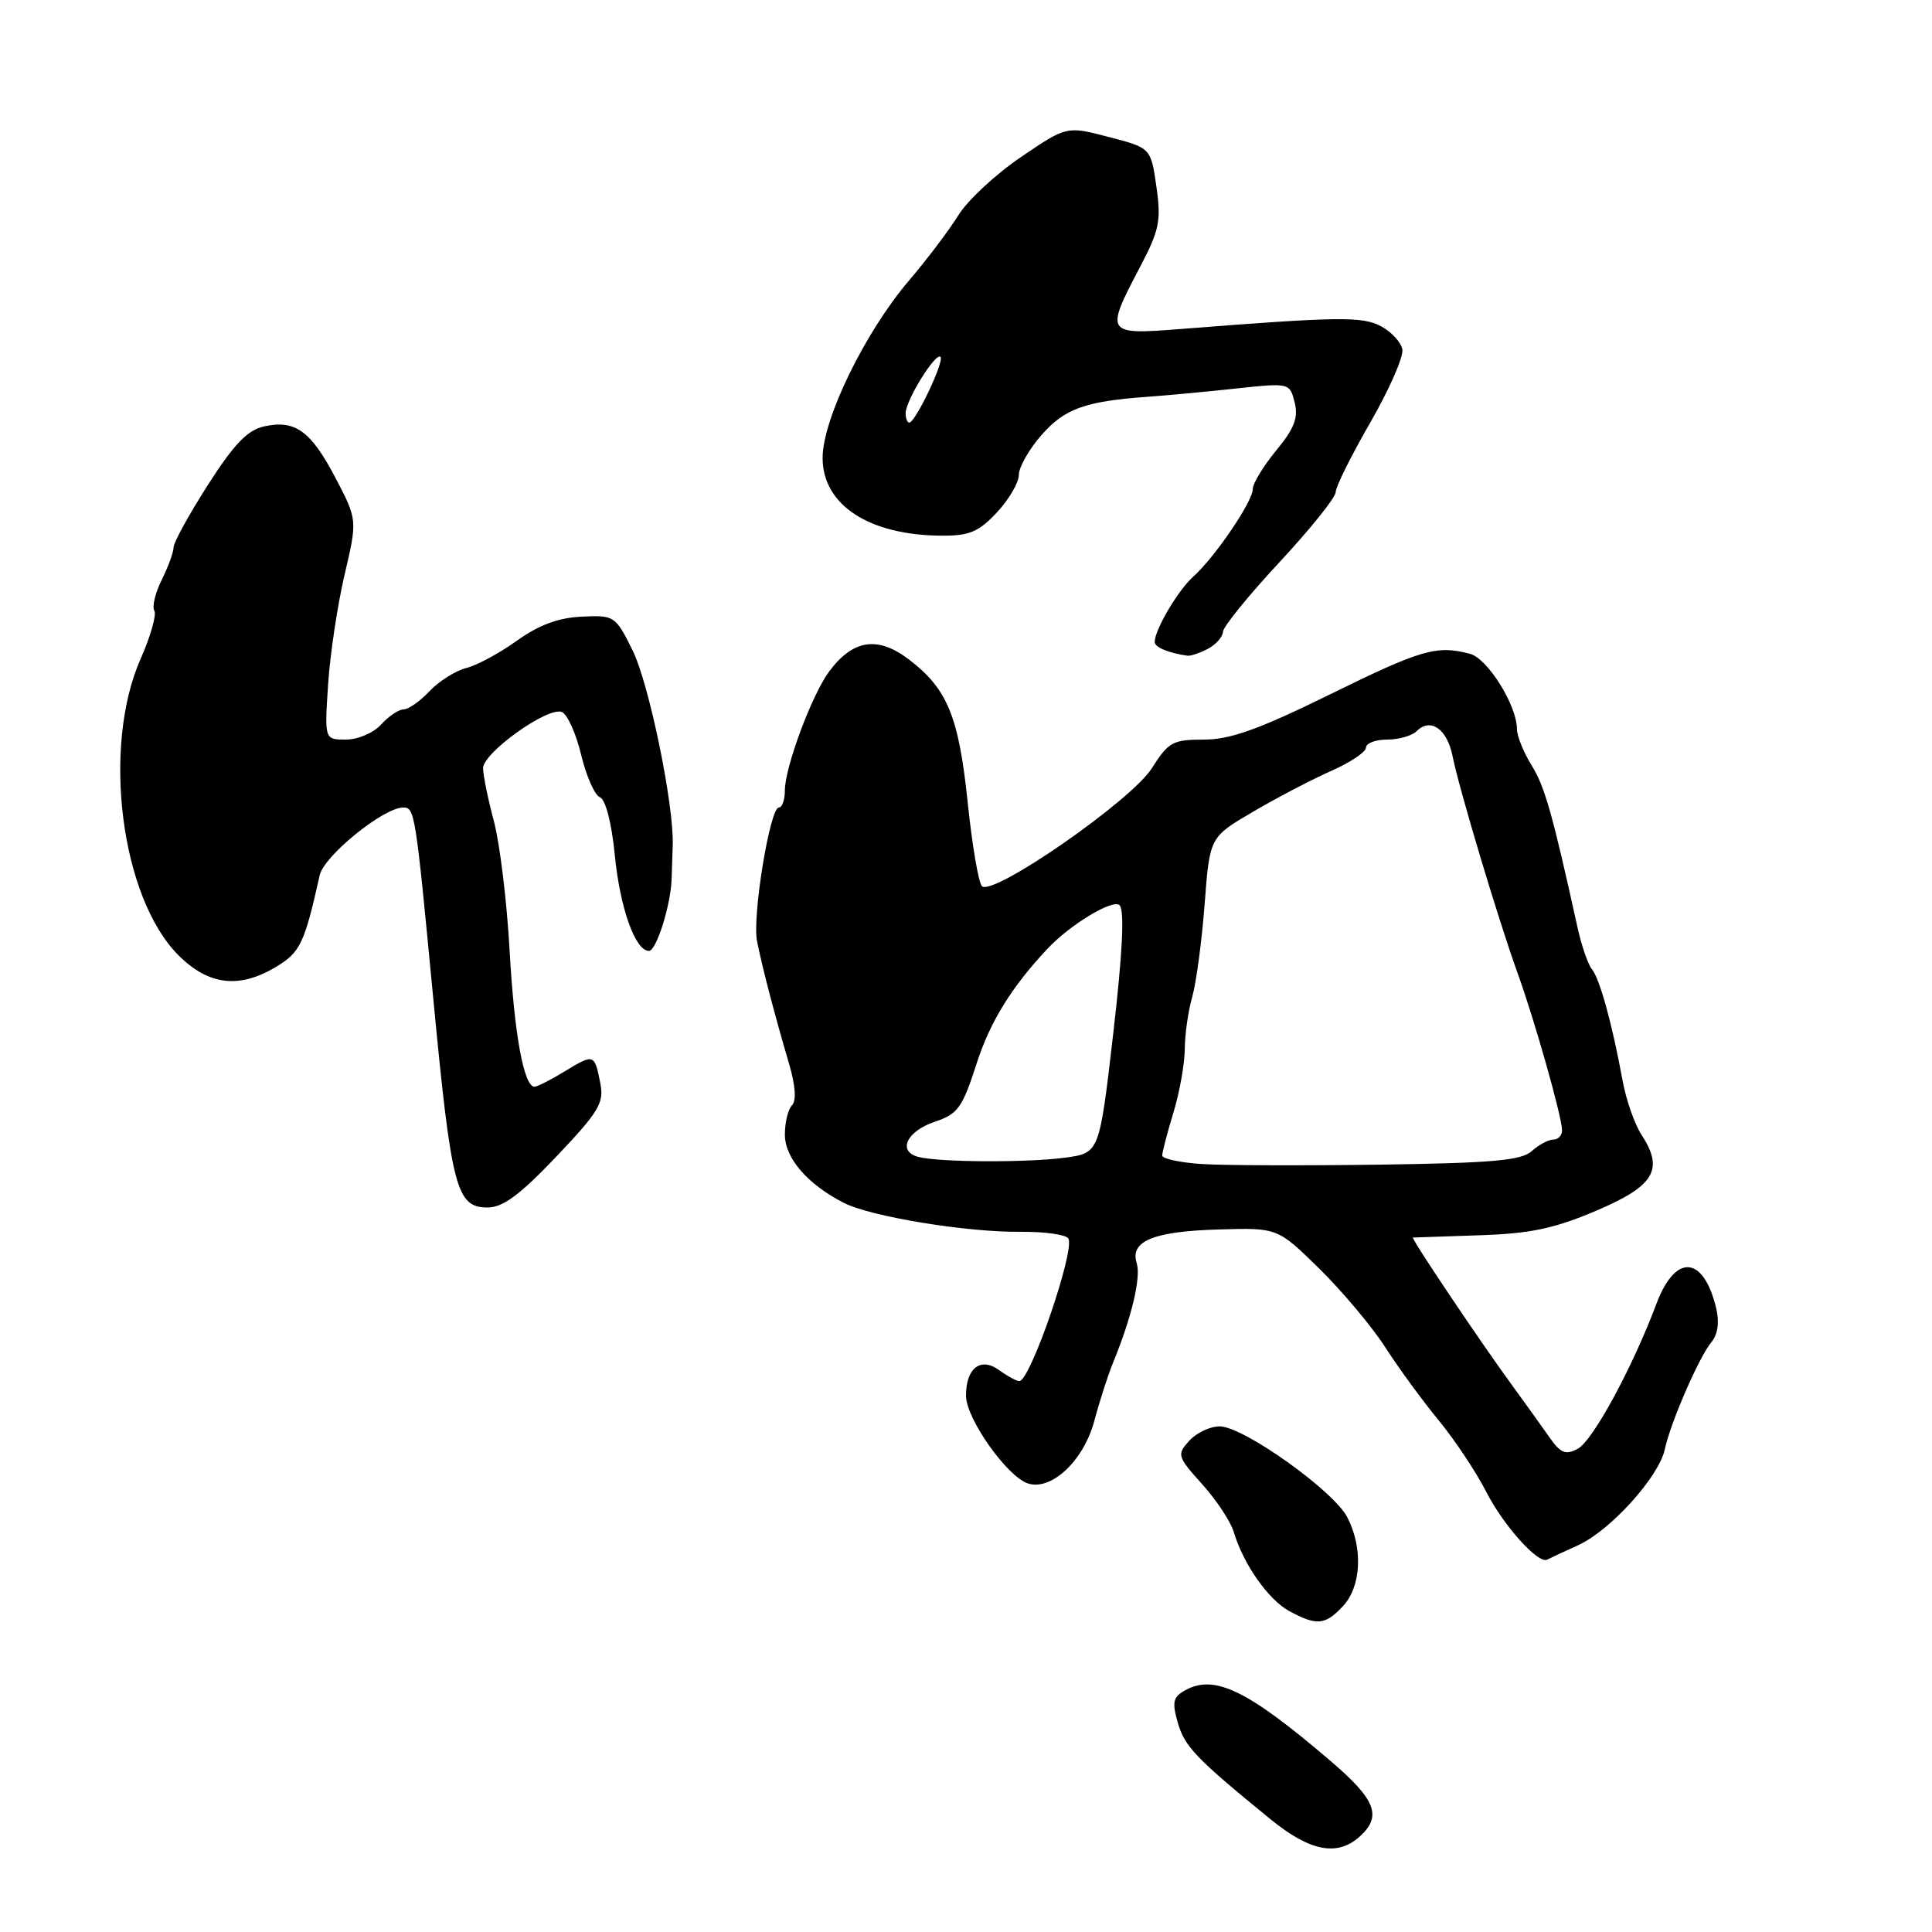 <?xml version="1.0" encoding="UTF-8" standalone="no"?>
<!DOCTYPE svg PUBLIC "-//W3C//DTD SVG 1.1//EN" "http://www.w3.org/Graphics/SVG/1.1/DTD/svg11.dtd" >
<svg xmlns="http://www.w3.org/2000/svg" xmlns:xlink="http://www.w3.org/1999/xlink" version="1.1" viewBox="0 0 256 256">
 <g >
 <path fill="currentColor"
d=" M 180.17 243.35 C 183.16 240.64 182.32 238.47 176.25 233.29 C 165.41 224.02 161.00 221.86 157.16 223.91 C 155.43 224.84 155.27 225.47 156.06 228.25 C 156.96 231.43 158.49 233.02 168.34 241.05 C 173.58 245.33 177.20 246.03 180.17 243.35 Z  M 177.96 212.81 C 180.38 210.21 180.63 205.11 178.52 201.04 C 176.70 197.52 164.74 189.00 161.61 189.00 C 160.34 189.00 158.53 189.86 157.58 190.91 C 155.92 192.74 155.99 192.99 159.29 196.66 C 161.19 198.77 163.07 201.62 163.48 203.00 C 164.75 207.26 168.06 211.97 170.84 213.48 C 174.48 215.45 175.60 215.35 177.96 212.81 Z  M 209.15 204.73 C 213.42 202.77 219.84 195.65 220.60 192.03 C 221.33 188.56 225.11 179.86 226.75 177.87 C 227.62 176.82 227.85 175.21 227.41 173.37 C 225.73 166.35 222.00 166.06 219.49 172.75 C 216.30 181.24 211.06 190.90 209.06 191.97 C 207.45 192.83 206.79 192.56 205.30 190.44 C 204.31 189.02 202.13 185.98 200.45 183.68 C 196.08 177.70 186.89 164.00 187.22 163.98 C 187.37 163.97 191.32 163.83 196.00 163.68 C 202.78 163.46 205.92 162.80 211.50 160.43 C 219.23 157.14 220.52 154.98 217.51 150.37 C 216.60 148.98 215.47 145.75 215.00 143.18 C 213.63 135.69 211.97 129.67 210.94 128.43 C 210.42 127.80 209.56 125.31 209.03 122.89 C 205.70 107.80 204.70 104.24 202.95 101.42 C 201.88 99.68 201.00 97.51 201.00 96.59 C 201.00 93.48 197.13 87.27 194.80 86.64 C 190.38 85.46 188.37 86.04 176.25 92.00 C 166.81 96.64 163.02 98.00 159.53 98.00 C 155.40 98.00 154.82 98.32 152.63 101.79 C 149.91 106.10 131.44 118.90 130.10 117.41 C 129.65 116.91 128.81 111.94 128.23 106.38 C 127.04 94.93 125.55 91.28 120.43 87.38 C 116.30 84.23 113.01 84.73 109.85 89.00 C 107.57 92.08 104.00 101.67 104.00 104.74 C 104.00 105.98 103.64 107.00 103.20 107.00 C 102.02 107.00 99.66 121.41 100.31 124.69 C 100.94 127.95 102.67 134.57 104.57 141.00 C 105.40 143.83 105.54 145.85 104.95 146.45 C 104.43 146.97 104.00 148.72 104.00 150.34 C 104.00 153.45 106.99 156.92 111.80 159.38 C 115.39 161.21 128.09 163.30 135.24 163.22 C 138.40 163.19 141.24 163.59 141.56 164.10 C 142.49 165.61 136.52 183.00 135.07 183.00 C 134.69 183.00 133.51 182.36 132.44 181.58 C 129.96 179.76 128.00 181.24 128.00 184.94 C 128.00 187.97 133.46 195.69 136.22 196.57 C 139.33 197.56 143.60 193.53 145.00 188.28 C 145.70 185.65 146.83 182.15 147.51 180.50 C 149.96 174.52 151.21 169.25 150.62 167.38 C 149.69 164.45 152.82 163.16 161.51 162.91 C 169.28 162.68 169.28 162.68 174.80 168.09 C 177.83 171.07 181.77 175.75 183.54 178.50 C 185.31 181.25 188.50 185.62 190.63 188.20 C 192.76 190.79 195.60 195.06 196.95 197.70 C 199.21 202.14 203.83 207.28 205.00 206.66 C 205.28 206.51 207.14 205.64 209.15 204.73 Z  M 73.72 153.25 C 79.34 147.33 80.06 146.14 79.55 143.57 C 78.78 139.62 78.71 139.60 74.86 141.94 C 73.01 143.07 71.20 143.99 70.83 144.00 C 69.41 144.00 68.14 137.05 67.52 125.84 C 67.16 119.43 66.23 111.78 65.45 108.84 C 64.66 105.90 64.02 102.73 64.01 101.80 C 64.00 99.75 72.56 93.62 74.44 94.34 C 75.17 94.62 76.32 97.17 77.00 100.00 C 77.68 102.83 78.80 105.37 79.49 105.64 C 80.24 105.92 81.04 109.02 81.46 113.27 C 82.15 120.33 84.17 126.00 85.99 126.00 C 86.97 126.00 88.88 119.95 88.99 116.50 C 89.03 115.40 89.09 113.38 89.14 112.00 C 89.31 106.62 86.00 90.57 83.81 86.15 C 81.55 81.60 81.41 81.50 77.07 81.71 C 73.99 81.85 71.39 82.82 68.50 84.89 C 66.22 86.53 63.19 88.17 61.77 88.52 C 60.35 88.88 58.17 90.26 56.92 91.58 C 55.67 92.91 54.12 94.00 53.48 94.00 C 52.84 94.00 51.50 94.90 50.50 96.00 C 49.50 97.11 47.42 98.00 45.84 98.00 C 43.00 98.00 43.00 98.00 43.47 90.75 C 43.73 86.76 44.71 80.21 45.65 76.19 C 47.36 68.89 47.36 68.89 44.48 63.37 C 41.19 57.09 39.12 55.59 34.99 56.50 C 32.79 56.99 31.01 58.84 27.55 64.25 C 25.05 68.16 23.00 71.88 23.00 72.52 C 23.00 73.17 22.29 75.11 21.43 76.83 C 20.57 78.56 20.13 80.40 20.45 80.92 C 20.77 81.44 19.95 84.32 18.63 87.31 C 13.47 98.98 16.02 118.95 23.64 126.57 C 27.67 130.60 31.75 131.06 36.70 128.04 C 39.79 126.16 40.37 124.92 42.36 115.97 C 42.94 113.39 50.83 107.00 53.43 107.00 C 54.96 107.00 55.06 107.65 57.38 132.00 C 59.82 157.56 60.45 160.00 64.63 160.00 C 66.63 160.00 68.91 158.31 73.72 153.25 Z  M 160.07 85.96 C 161.13 85.40 162.02 84.38 162.05 83.71 C 162.07 83.05 165.44 78.90 169.53 74.50 C 173.62 70.10 176.98 65.92 176.99 65.20 C 176.99 64.49 179.06 60.34 181.58 55.97 C 184.09 51.61 186.00 47.25 185.82 46.29 C 185.63 45.33 184.36 43.96 182.99 43.23 C 180.50 41.90 177.32 41.95 156.25 43.61 C 146.54 44.37 146.43 44.19 150.98 35.53 C 153.63 30.50 153.88 29.29 153.23 24.73 C 152.49 19.60 152.49 19.60 146.91 18.15 C 141.34 16.69 141.34 16.69 135.27 20.82 C 131.93 23.08 128.21 26.55 126.99 28.52 C 125.77 30.49 122.83 34.38 120.45 37.17 C 114.62 44.00 109.00 55.53 109.00 60.67 C 109.00 66.93 115.18 70.95 124.85 70.98 C 128.43 71.00 129.71 70.46 132.10 67.89 C 133.69 66.19 135.00 63.95 135.00 62.93 C 135.00 61.91 136.35 59.53 138.00 57.65 C 141.07 54.15 143.76 53.18 152.00 52.58 C 154.47 52.41 159.74 51.91 163.70 51.49 C 170.88 50.72 170.89 50.72 171.55 53.33 C 172.05 55.35 171.51 56.78 169.10 59.69 C 167.40 61.76 166.00 64.06 166.00 64.80 C 166.00 66.45 161.00 73.81 158.11 76.41 C 156.07 78.24 153.00 83.46 153.00 85.08 C 153.00 85.76 154.85 86.53 157.32 86.88 C 157.76 86.95 159.00 86.53 160.07 85.96 Z  M 159.25 154.24 C 156.36 154.05 154.00 153.54 154.00 153.11 C 154.00 152.67 154.67 150.11 155.49 147.41 C 156.31 144.71 156.98 140.92 156.99 138.99 C 157.00 137.06 157.44 133.96 157.98 132.08 C 158.51 130.21 159.25 124.68 159.62 119.80 C 160.29 110.92 160.29 110.92 166.04 107.56 C 169.20 105.70 173.86 103.27 176.39 102.15 C 178.93 101.03 181.00 99.64 181.00 99.06 C 181.00 98.48 182.26 98.00 183.80 98.00 C 185.34 98.00 187.11 97.49 187.73 96.87 C 189.55 95.05 191.76 96.60 192.47 100.18 C 193.33 104.51 198.57 121.98 201.11 129.00 C 203.37 135.27 206.94 147.88 206.98 149.75 C 206.99 150.44 206.47 151.00 205.83 151.00 C 205.18 151.00 203.90 151.69 202.96 152.53 C 201.60 153.77 197.73 154.11 182.89 154.32 C 172.77 154.46 162.14 154.43 159.25 154.24 Z  M 121.69 153.30 C 118.87 152.57 120.14 149.88 123.89 148.63 C 126.92 147.62 127.52 146.79 129.42 140.89 C 131.19 135.39 134.03 130.80 138.78 125.73 C 141.81 122.50 147.48 119.08 148.35 119.95 C 149.02 120.62 148.75 126.21 147.52 136.86 C 145.68 152.77 145.68 152.77 141.20 153.39 C 136.20 154.07 124.47 154.02 121.69 153.30 Z  M 120.00 54.75 C 120.01 53.05 123.98 46.64 124.62 47.29 C 125.17 47.84 121.29 56.00 120.48 56.00 C 120.22 56.00 120.00 55.44 120.00 54.75 Z "/>
</g>
</svg>